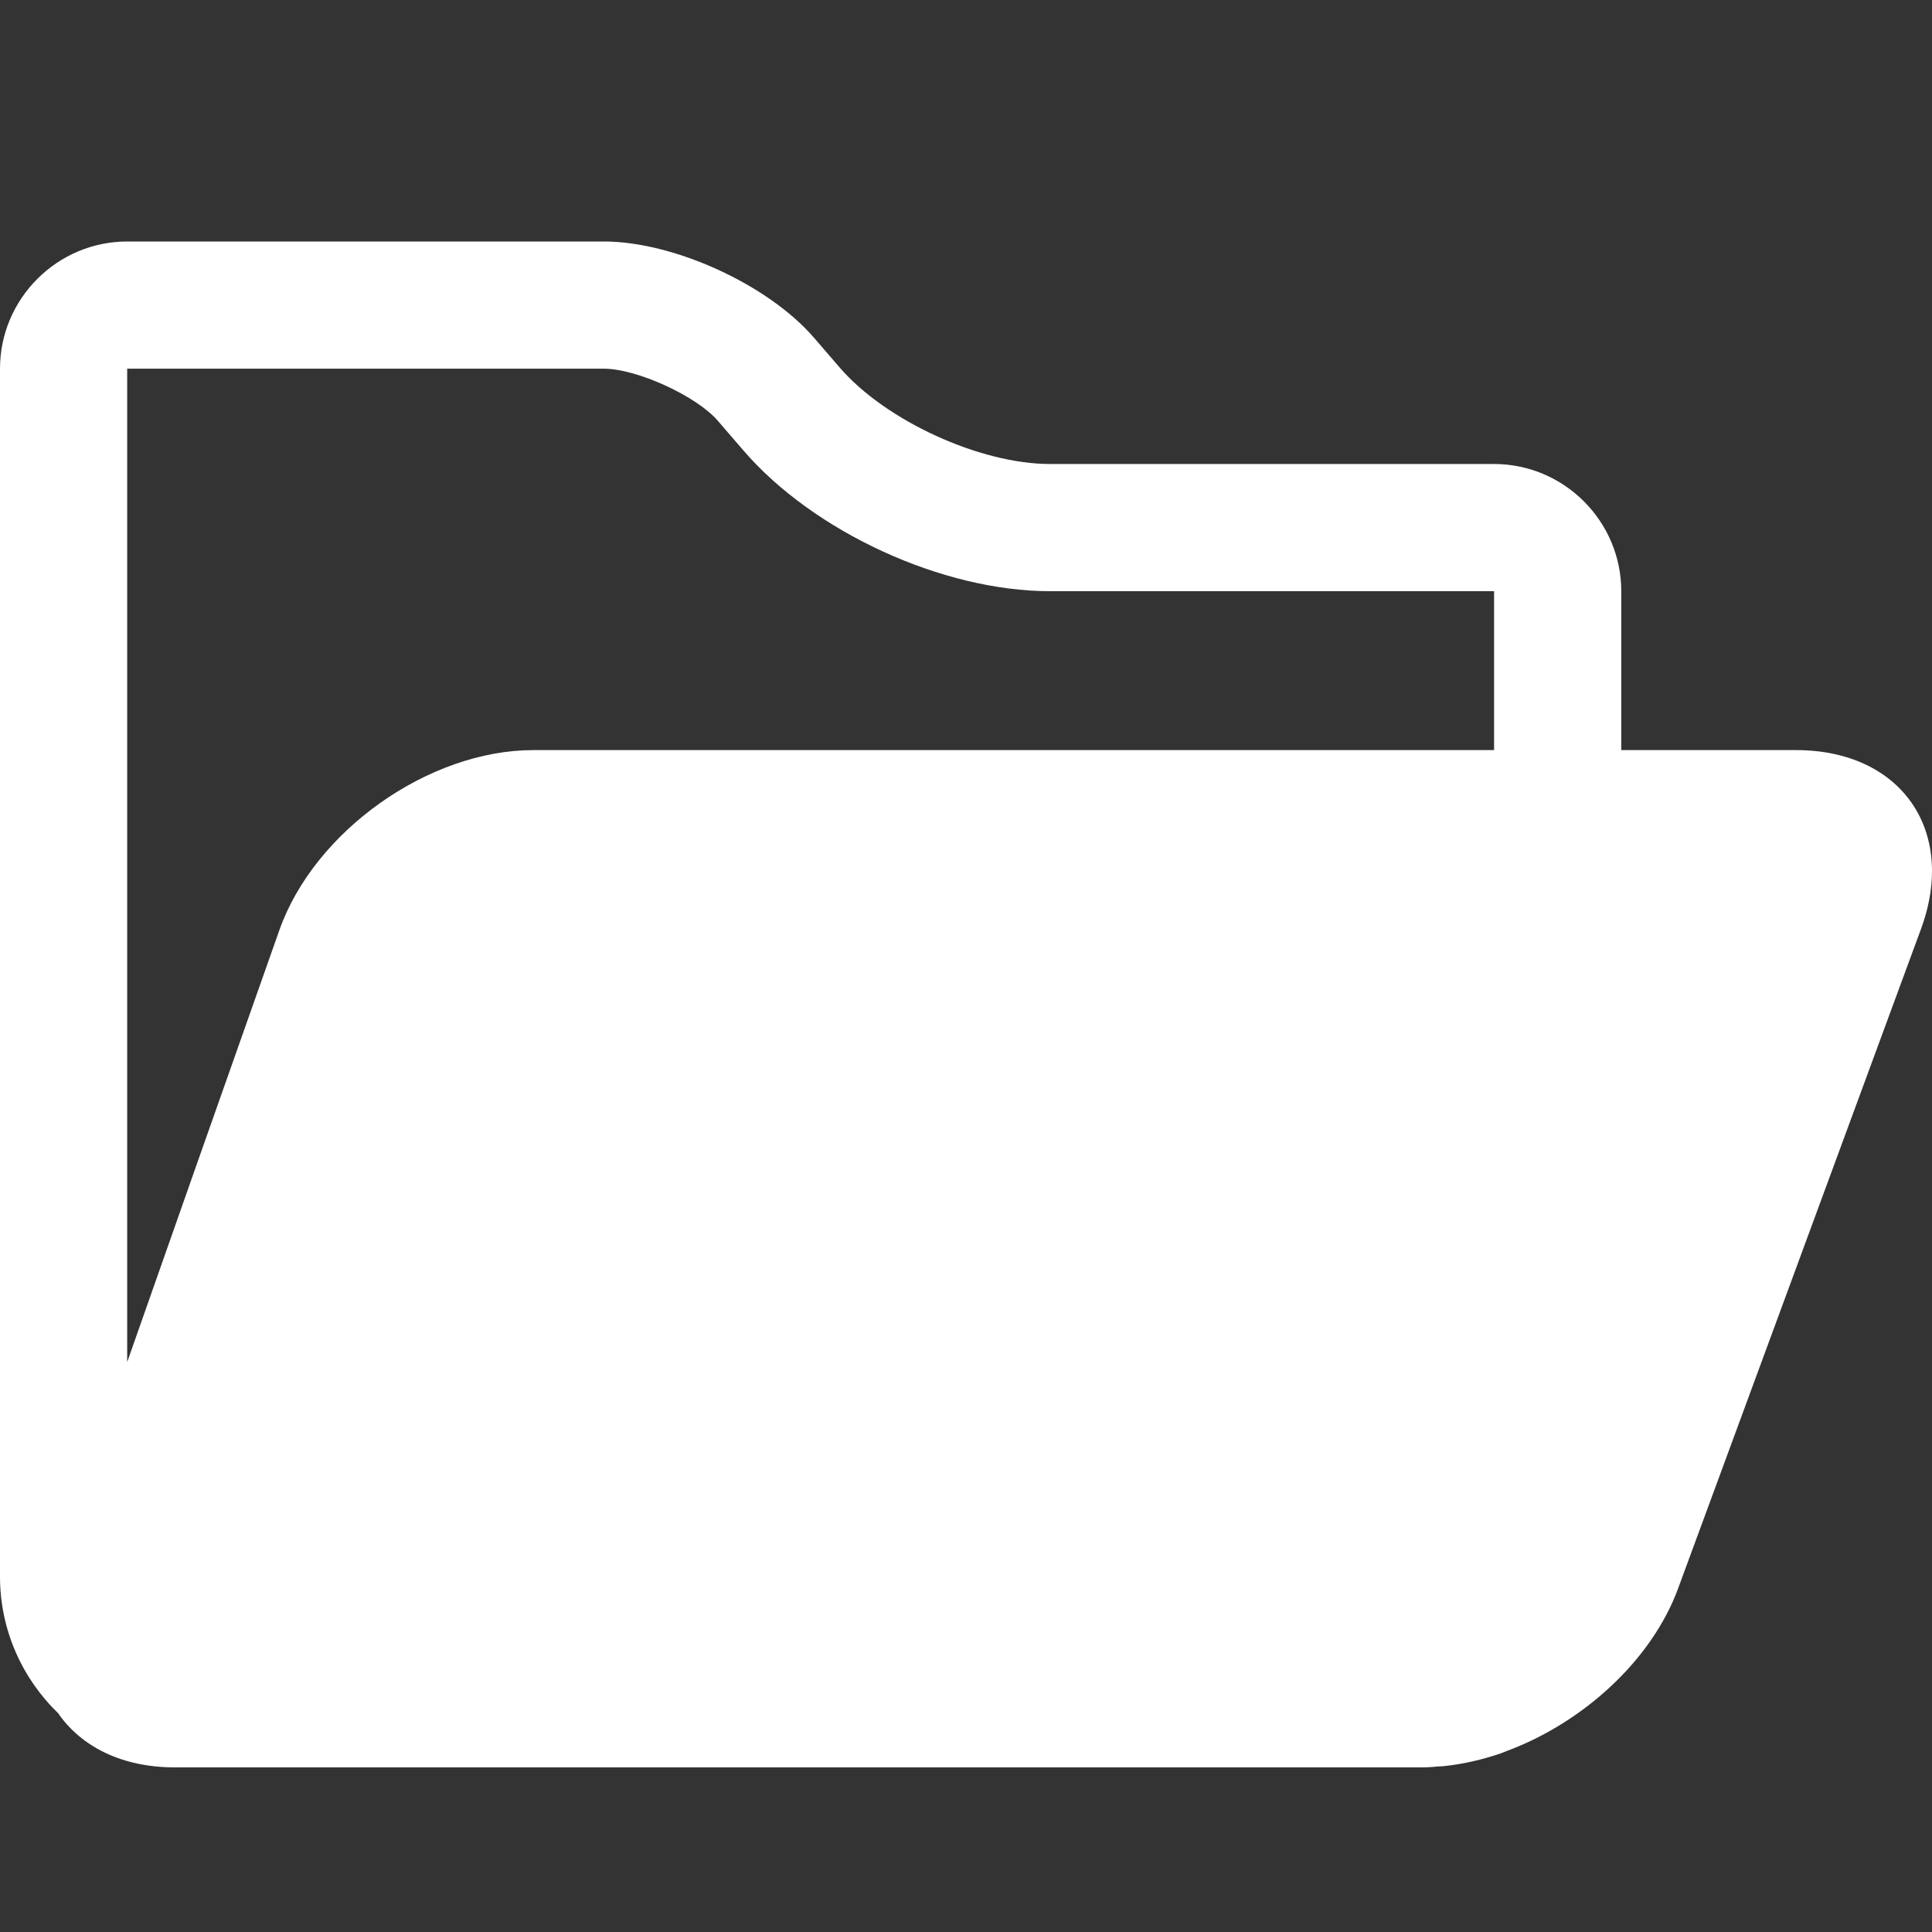 <svg width="24" height="24" viewBox="0 0 24 24" fill="none" xmlns="http://www.w3.org/2000/svg">
<rect x="0" y="0" width="24" height="24" fill="#333333" stroke="none"/>
<path fill-rule="evenodd" clip-rule="evenodd" d="M18.722 21.75C19.666 21.398 20.519 20.624 20.846 19.732L23.863 11.541C24.314 10.317 23.614 9.318 22.311 9.318H20.14V7.344C20.14 6.475 19.429 5.764 18.56 5.764H13.043C12.175 5.764 11.002 5.227 10.433 4.568L10.113 4.197C9.545 3.537 8.372 3 7.503 3H1.58C0.711 3 0 3.711 0 4.58V19.585C0 20.253 0.28 20.857 0.727 21.287C0.727 21.291 0.731 21.295 0.731 21.295C1.019 21.702 1.52 21.955 2.172 21.955H17.66C17.727 21.955 17.798 21.951 17.865 21.943C17.889 21.943 17.916 21.943 17.94 21.939C18.173 21.915 18.41 21.86 18.643 21.781C18.654 21.776 18.666 21.772 18.677 21.768C18.692 21.762 18.708 21.756 18.722 21.75ZM8.917 5.227L9.237 5.598C10.109 6.609 11.709 7.344 13.043 7.344H18.56V9.318H6.626C5.323 9.318 3.905 10.325 3.471 11.553L2.448 14.452L1.58 16.92V4.58H7.503C7.91 4.58 8.652 4.919 8.917 5.227Z" fill="white"/>
</svg>
